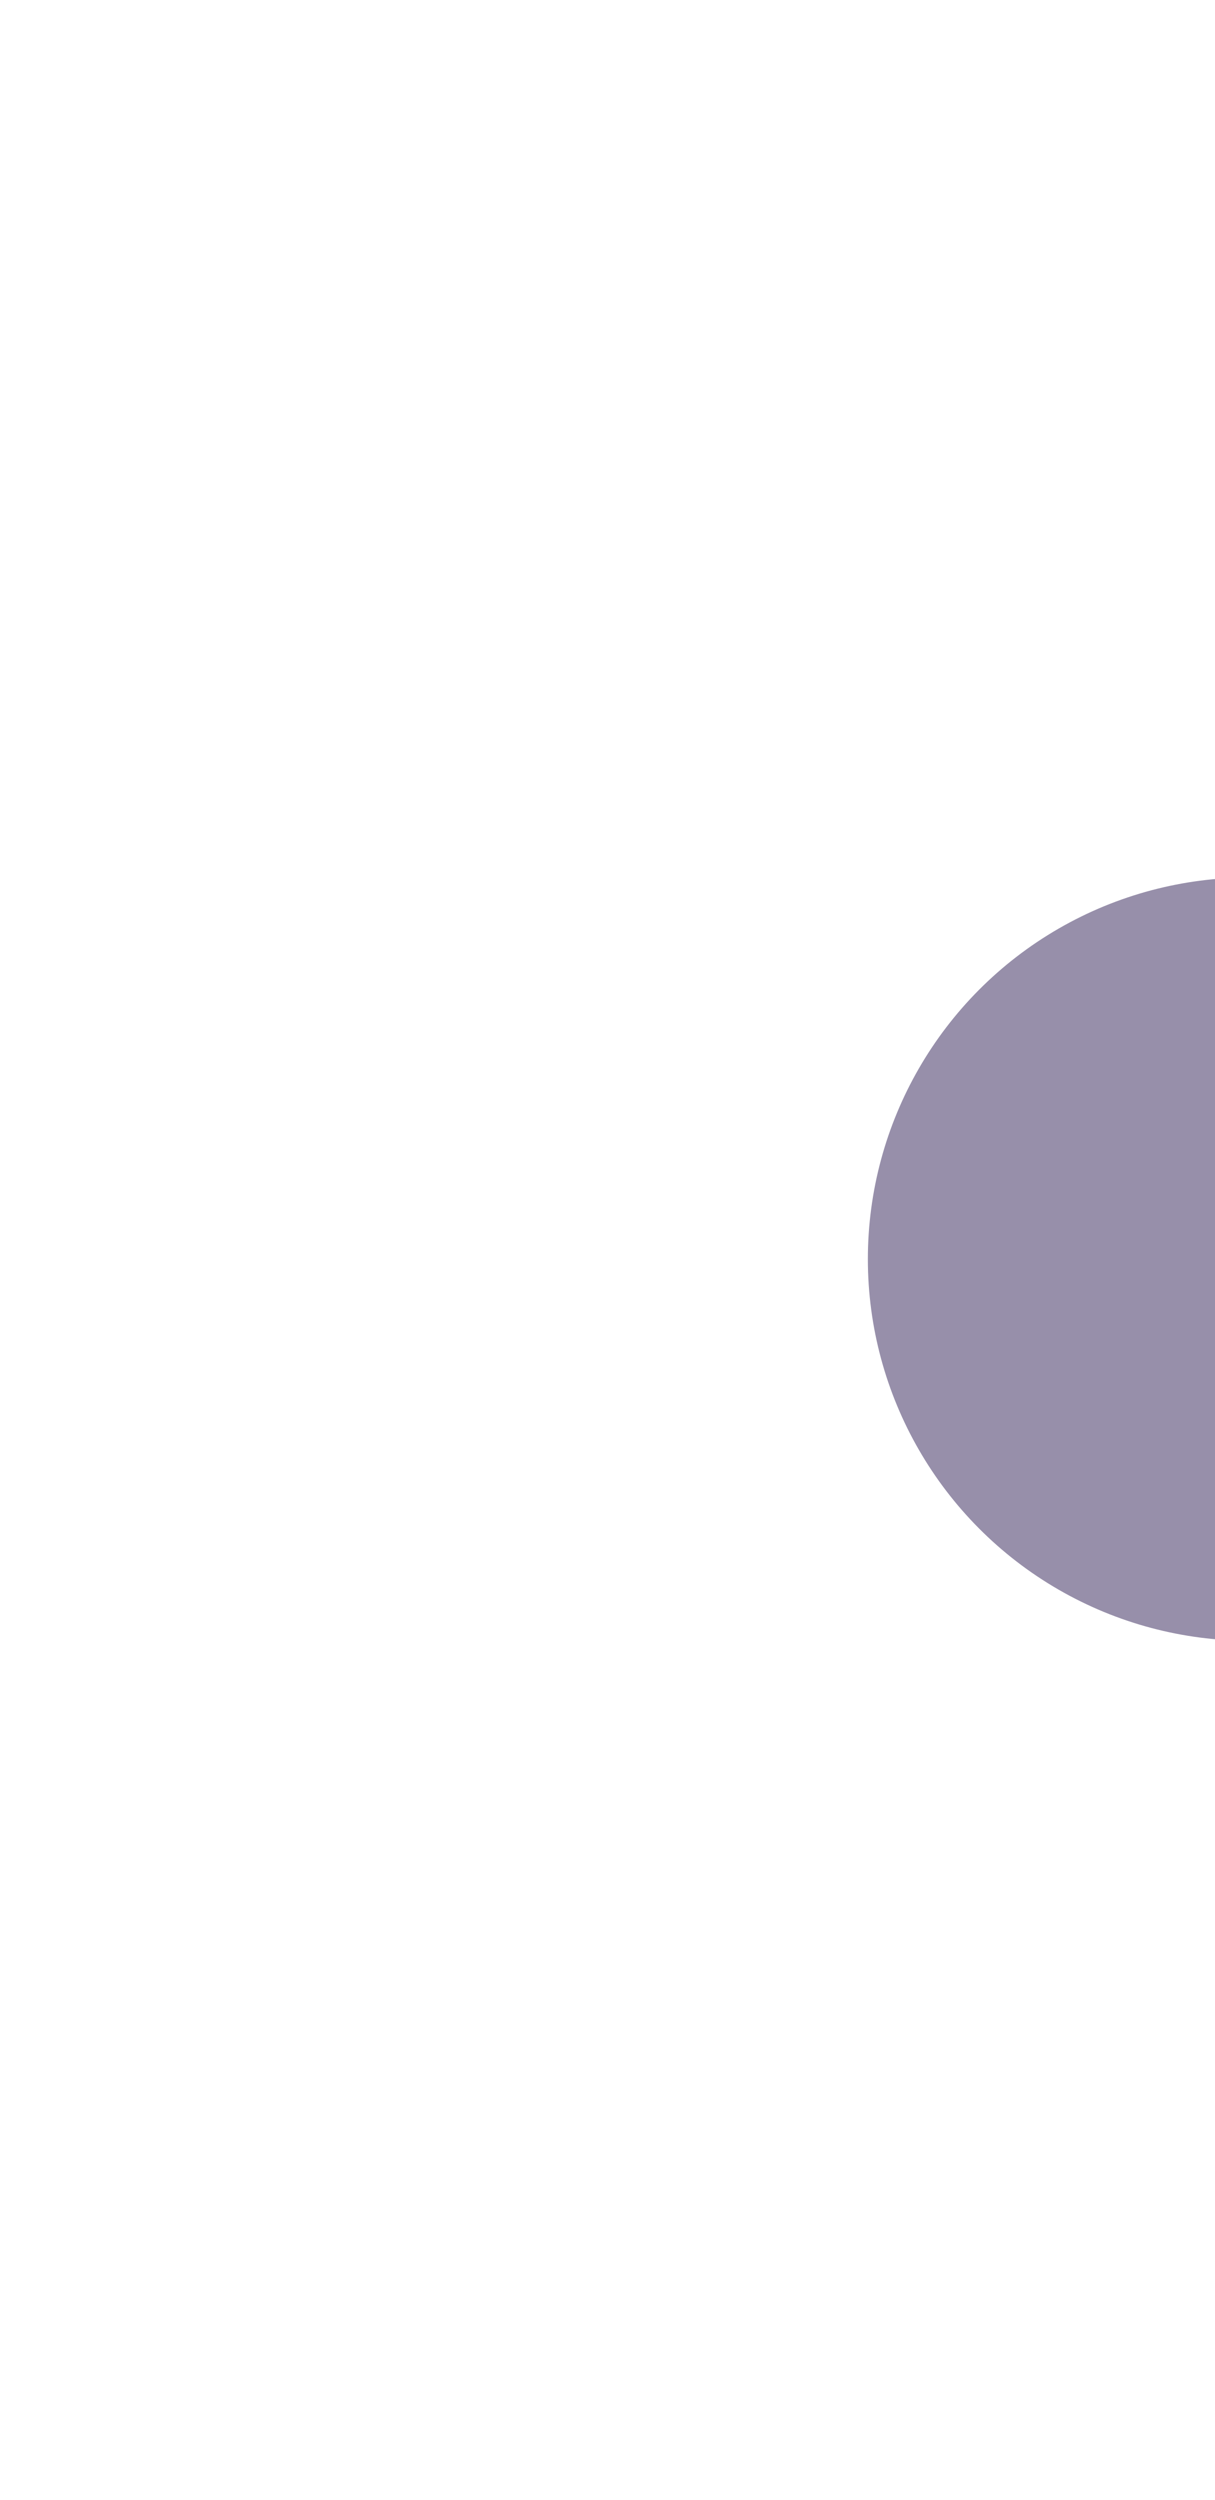 <svg width="532" height="1094" viewBox="0 0 532 1094" fill="none" xmlns="http://www.w3.org/2000/svg">
<g filter="url(#filter0_di_6_211)">
<circle cx="536" cy="546" r="167" fill="#978FAA"/>
</g>
<defs>
<filter id="filter0_di_6_211" x="0.3" y="0.3" width="1093.4" height="1093.4" filterUnits="userSpaceOnUse" color-interpolation-filters="sRGB">
<feFlood flood-opacity="0" result="BackgroundImageFix"/>
<feColorMatrix in="SourceAlpha" type="matrix" values="0 0 0 0 0 0 0 0 0 0 0 0 0 0 0 0 0 0 127 0" result="hardAlpha"/>
<feMorphology radius="282" operator="dilate" in="SourceAlpha" result="effect1_dropShadow_6_211"/>
<feOffset dx="11" dy="1"/>
<feGaussianBlur stdDeviation="48.85"/>
<feComposite in2="hardAlpha" operator="out"/>
<feColorMatrix type="matrix" values="0 0 0 0 0.592 0 0 0 0 0.561 0 0 0 0 0.667 0 0 0 0.51 0"/>
<feBlend mode="normal" in2="BackgroundImageFix" result="effect1_dropShadow_6_211"/>
<feBlend mode="normal" in="SourceGraphic" in2="effect1_dropShadow_6_211" result="shape"/>
<feColorMatrix in="SourceAlpha" type="matrix" values="0 0 0 0 0 0 0 0 0 0 0 0 0 0 0 0 0 0 127 0" result="hardAlpha"/>
<feMorphology radius="19" operator="erode" in="SourceAlpha" result="effect2_innerShadow_6_211"/>
<feOffset dy="4"/>
<feGaussianBlur stdDeviation="10.4"/>
<feComposite in2="hardAlpha" operator="arithmetic" k2="-1" k3="1"/>
<feColorMatrix type="matrix" values="0 0 0 0 0 0 0 0 0 0 0 0 0 0 0 0 0 0 0.25 0"/>
<feBlend mode="normal" in2="shape" result="effect2_innerShadow_6_211"/>
</filter>
</defs>
</svg>
